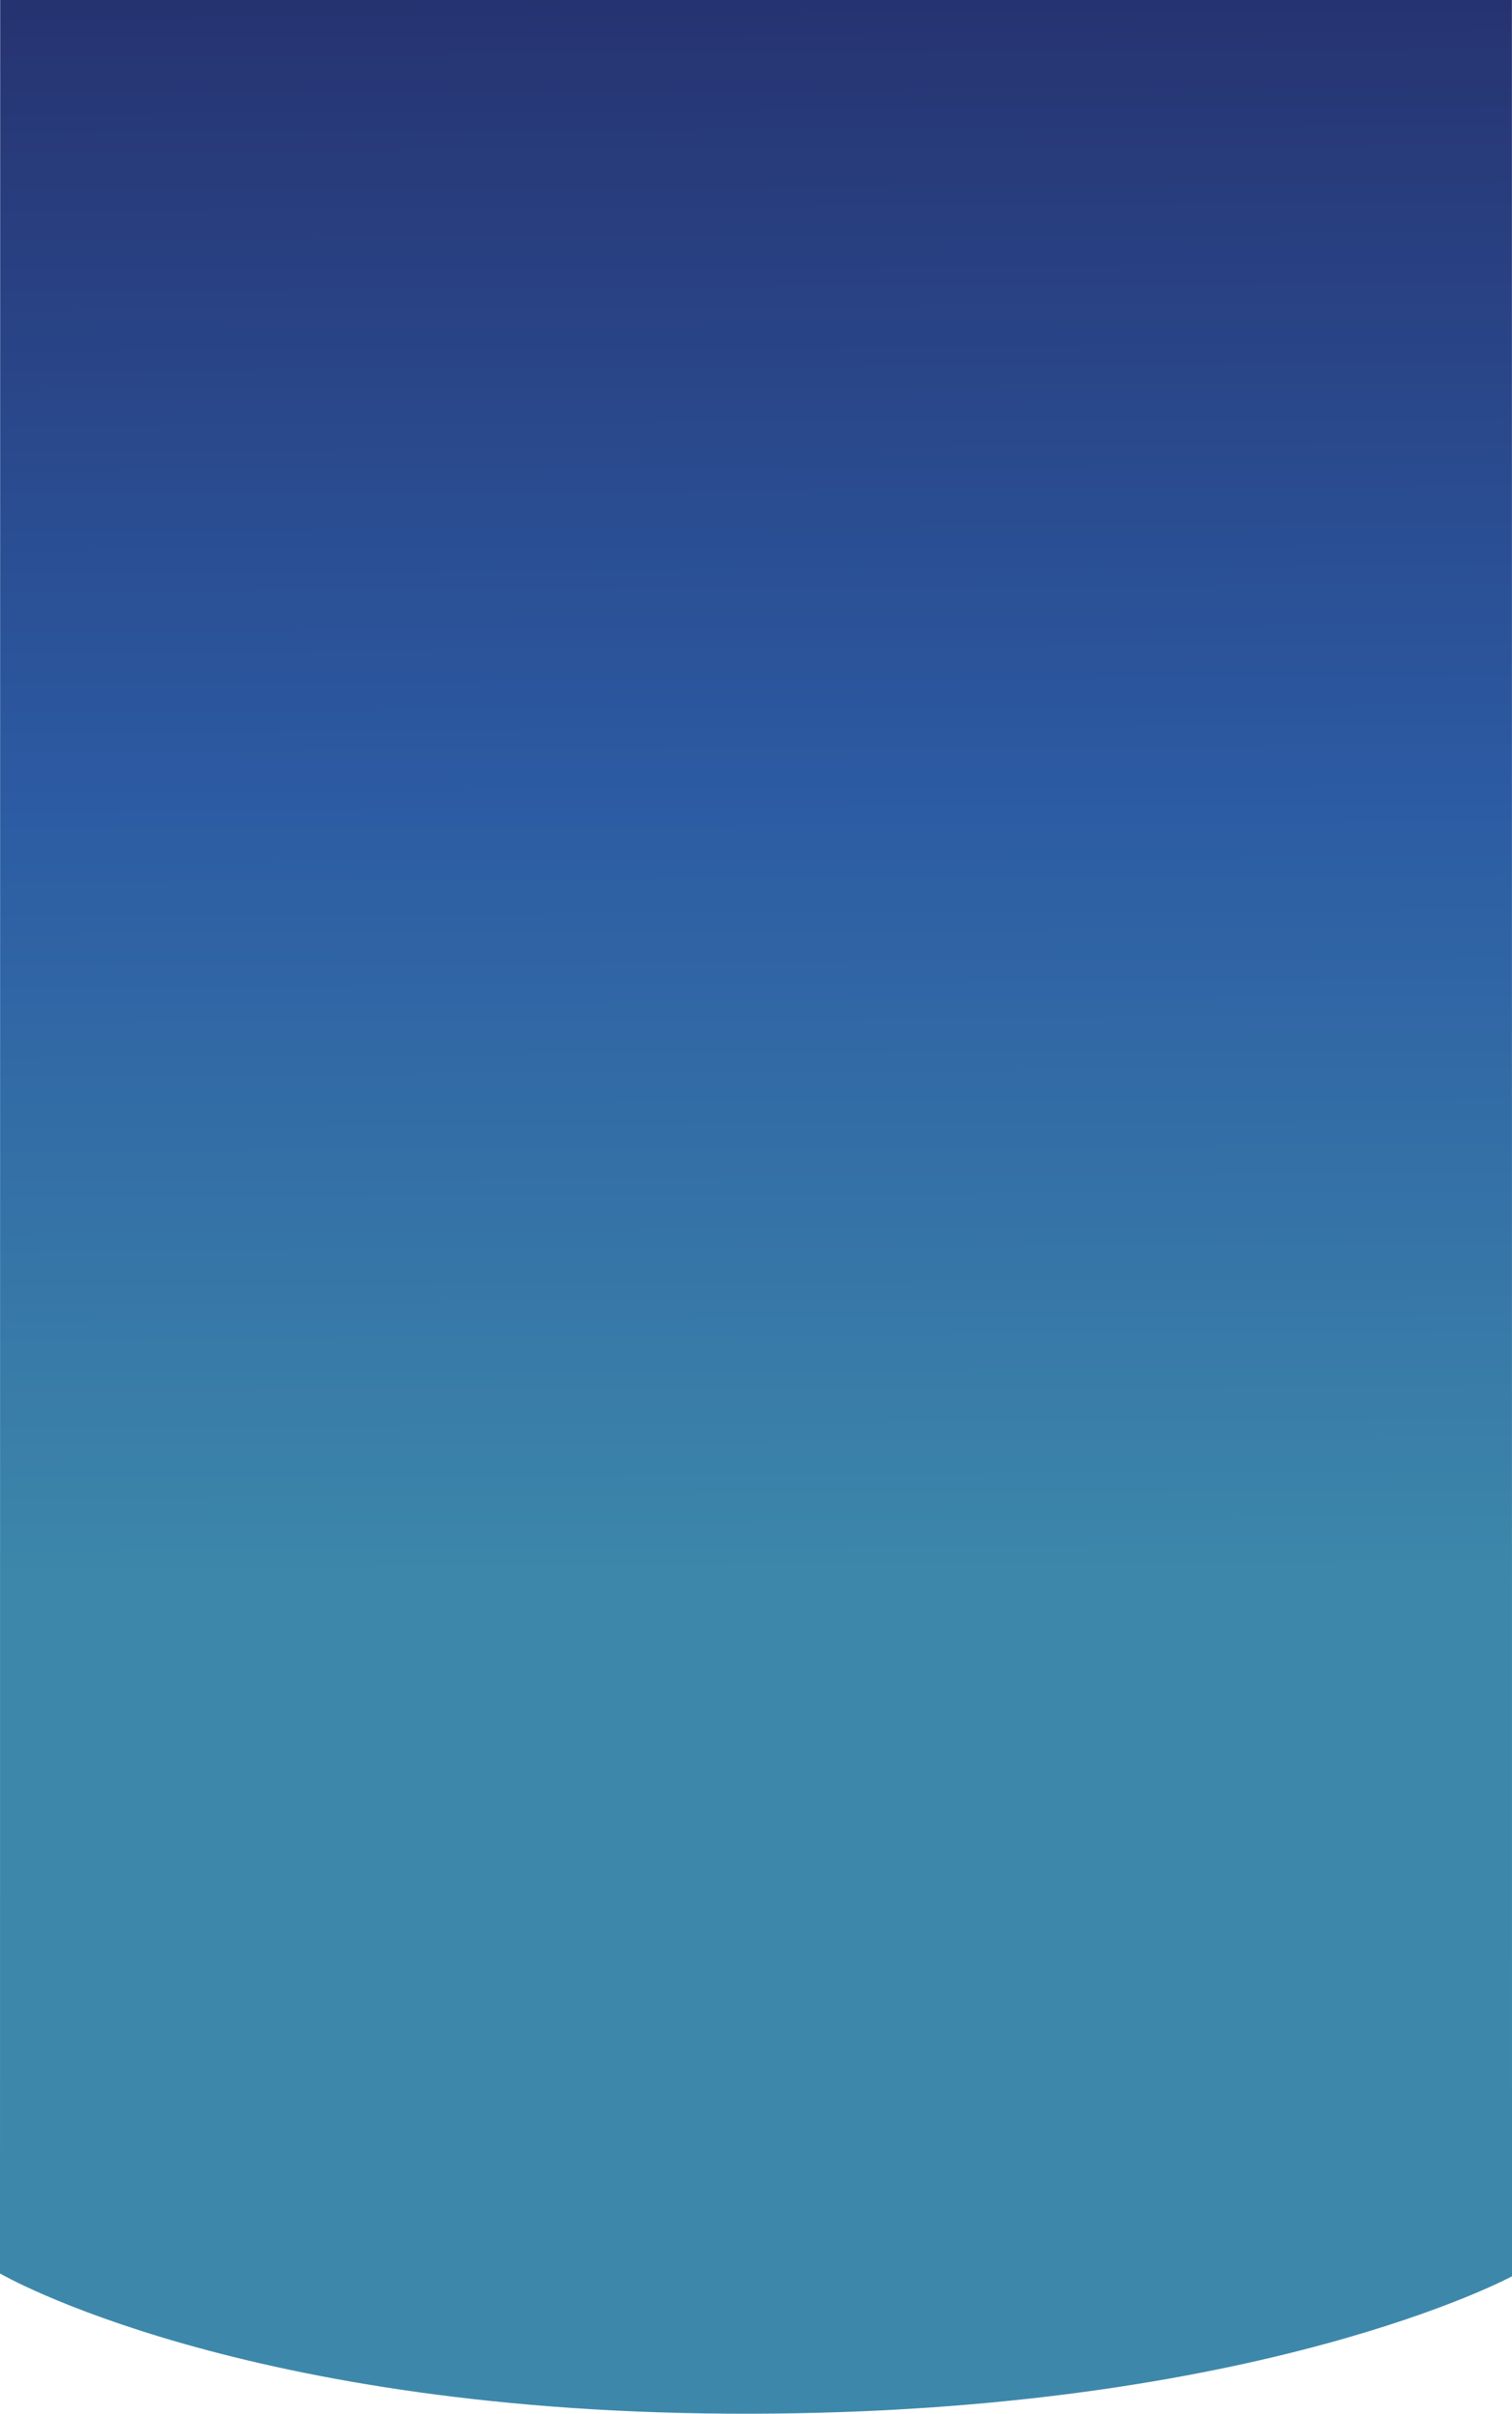 <svg xmlns="http://www.w3.org/2000/svg" xmlns:xlink="http://www.w3.org/1999/xlink" viewBox="0 0 374.917 598.152">
  <defs>
    <style>
      .cls-1 {
        fill: url(#linear-gradient);
      }
    </style>
    <linearGradient id="linear-gradient" x1="0.488" y1="0.655" x2="0.486" gradientUnits="objectBoundingBox">
      <stop offset="0" stop-color="#3d88aa"/>
      <stop offset="0.488" stop-color="#2c5ba3"/>
      <stop offset="0.859" stop-color="#283d7d"/>
      <stop offset="1" stop-color="#26316f"/>
    </linearGradient>
  </defs>
  <path id="Path_3031" data-name="Path 3031" class="cls-1" d="M1232.137,695.255s-62.363,33.783-188.632,34.059S857.22,694.558,857.22,694.558l.042-563.394h374.854Z" transform="translate(-857.22 -131.163)"/>
</svg>
